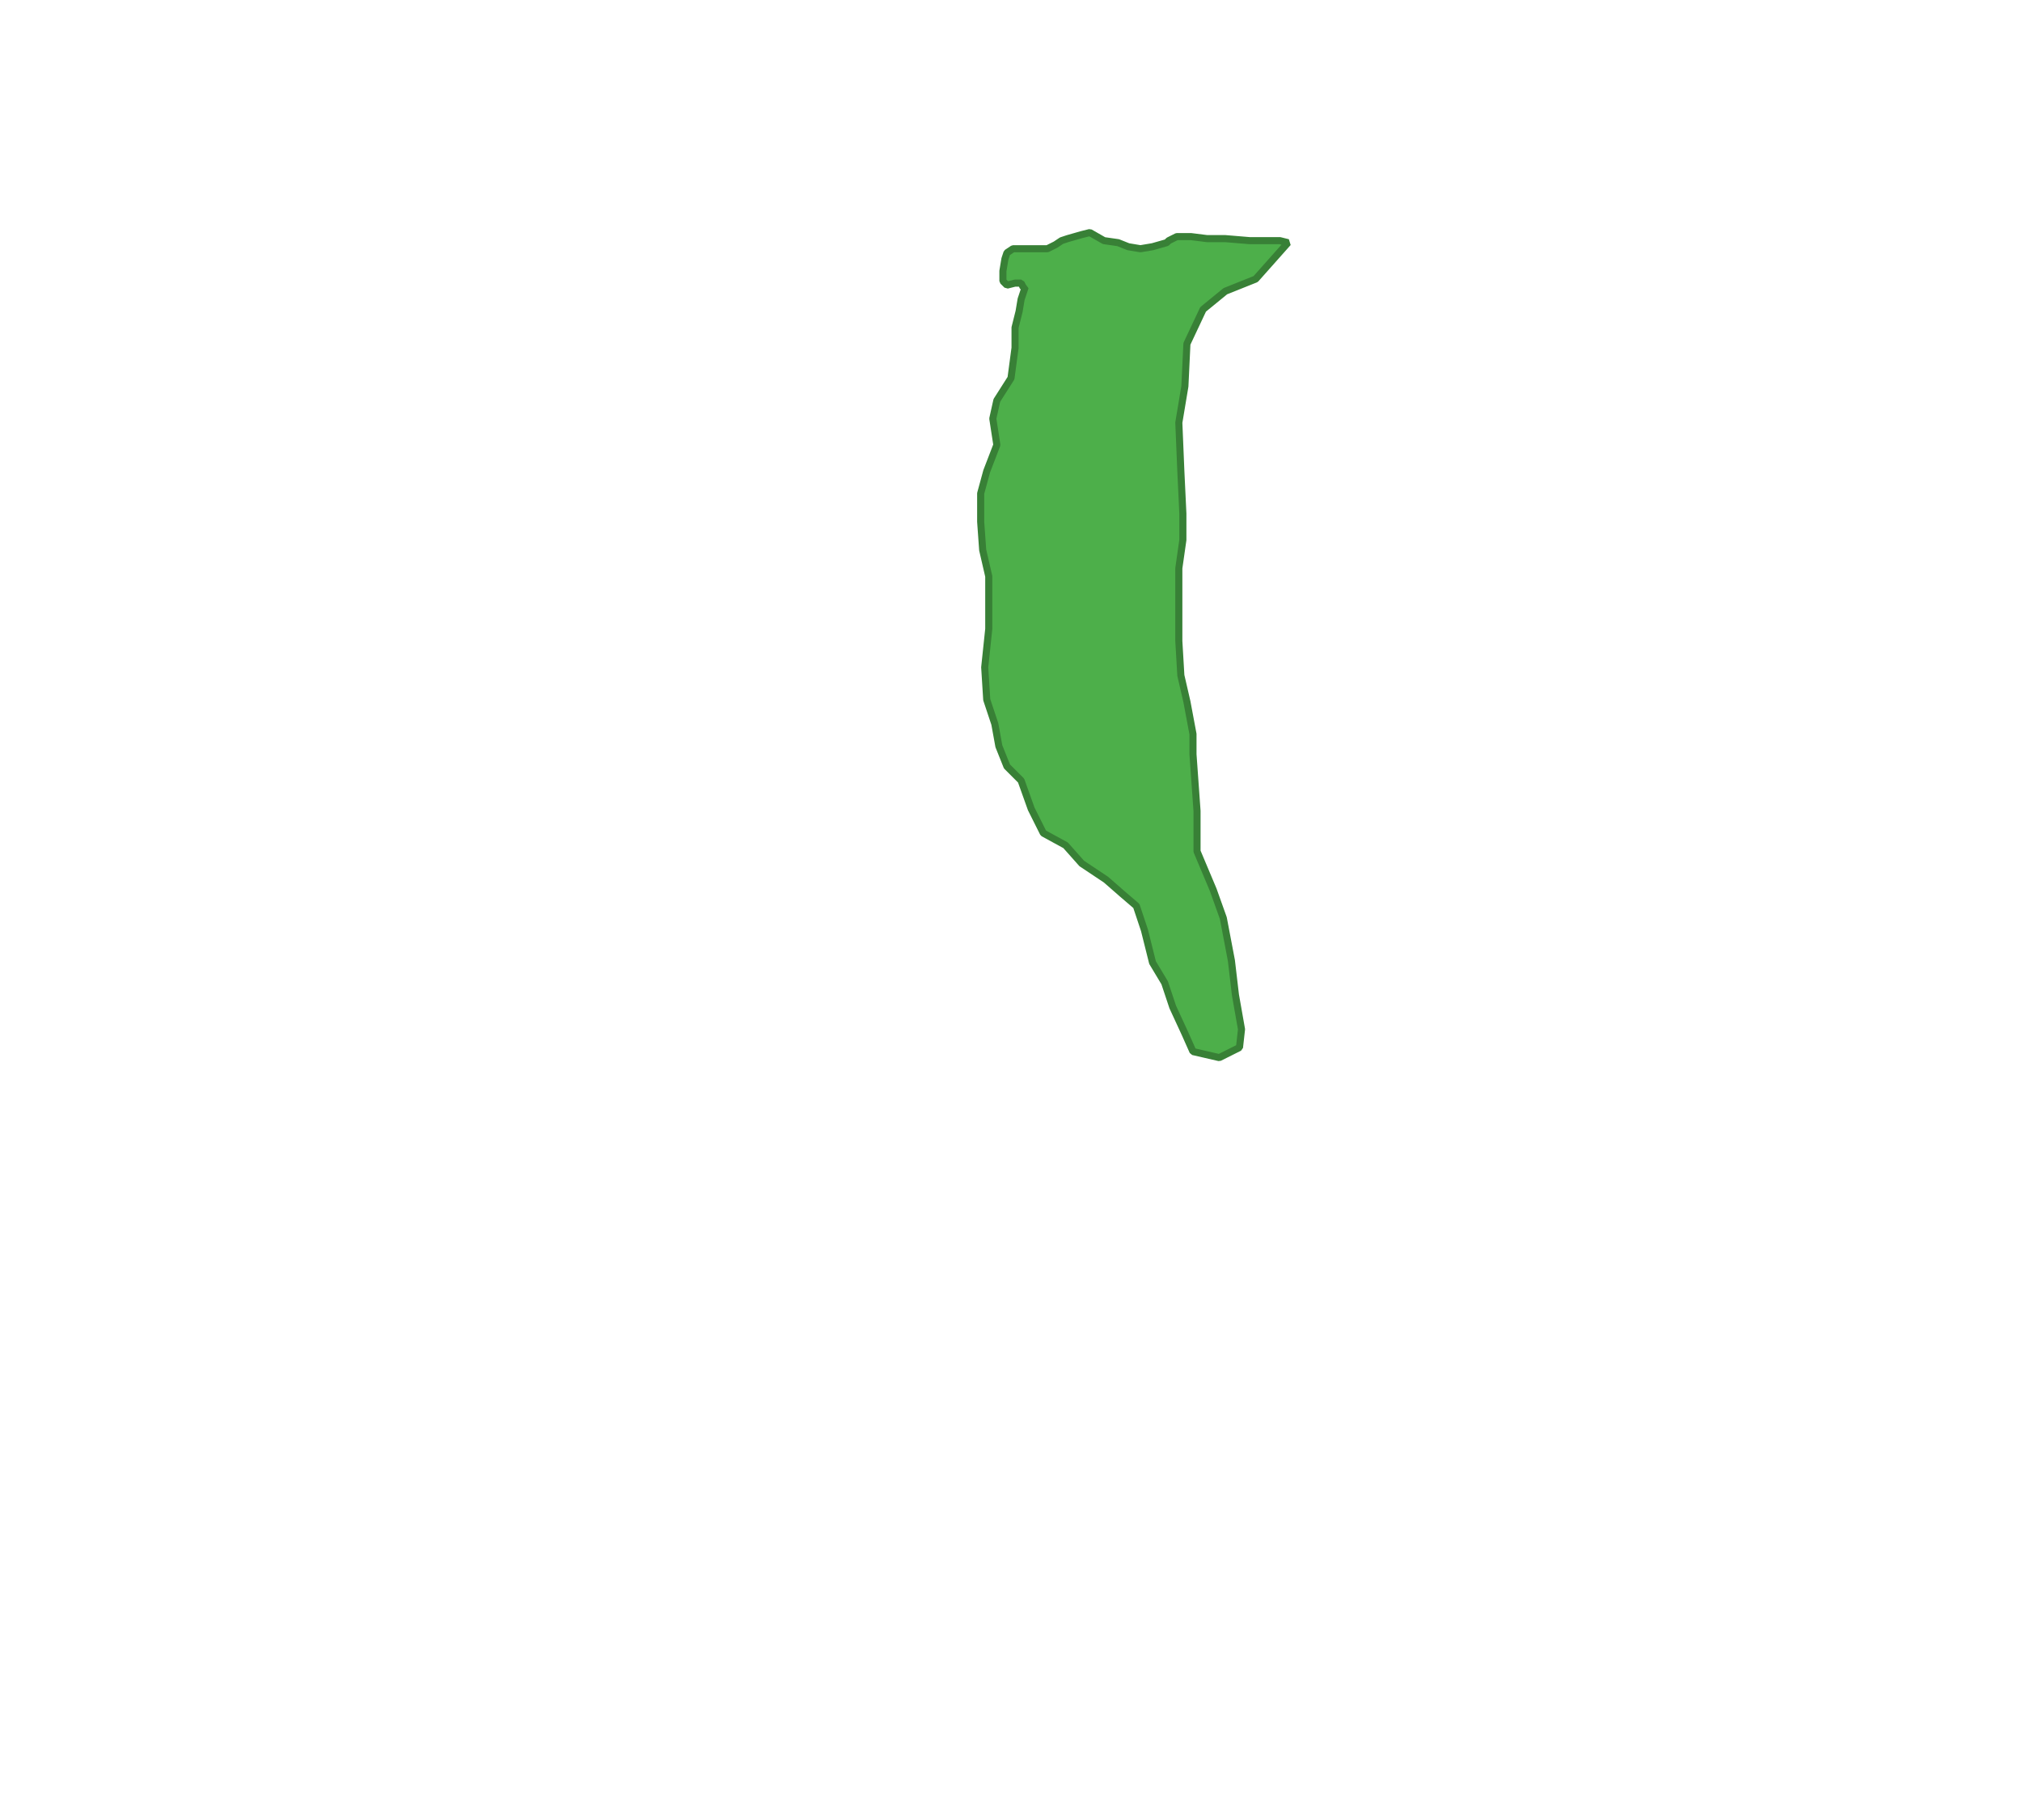<?xml version="1.0" encoding="UTF-8"?>
<!DOCTYPE svg PUBLIC "-//W3C//DTD SVG 1.1//EN" "http://www.w3.org/Graphics/SVG/1.1/DTD/svg11.dtd">
<!-- Creator: CorelDRAW X8 -->
<svg xmlns="http://www.w3.org/2000/svg" xml:space="preserve" width="1000px" height="900px" version="1.1" style="shape-rendering:geometricPrecision; text-rendering:geometricPrecision; image-rendering:optimizeQuality; fill-rule:evenodd; clip-rule:evenodd"
viewBox="0 0 1000 900"
 xmlns:xlink="http://www.w3.org/1999/xlink">
 <defs>
  <style type="text/css">
   <![CDATA[
    .str0 {stroke:#388036;stroke-width:3.503;stroke-linecap:square;stroke-linejoin:bevel}
    .fil0 {fill:none}
    .fil1 {fill:#4DAF4A}
   ]]>
  </style>
 </defs>
 <g id="Capa_x0020_1">
  <rect class="fil0" width="1000" height="900"/>
  <polygon class="fil1 str0" points="633,119 637,120 621,138 606,144 595,153 587,170 586,191 583,209 584,233 585,254 585,267 583,281 583,301 583,317 584,334 587,347 590,363 590,373 592,401 592,421 600,440 605,454 609,475 611,492 614,509 613,518 603,523 590,520 586,511 580,498 576,486 570,476 566,460 562,448 555,442 547,435 535,427 527,418 516,412 510,400 505,386 498,379 494,369 492,358 488,346 487,330 489,311 489,298 489,285 486,272 485,258 485,244 488,233 493,220 491,207 493,198 500,187 502,172 502,162 504,154 505,148 507,142 506,142 505,140 502,140 498,141 496,139 496,134 497,128 498,125 501,123 505,123 511,123 518,123 522,121 525,119 528,118 535,116 539,115 546,119 553,120 558,122 564,123 570,122 577,120 578,119 582,117 589,117 597,118 606,118 618,119 628,119 "/>
 </g>
</svg>
